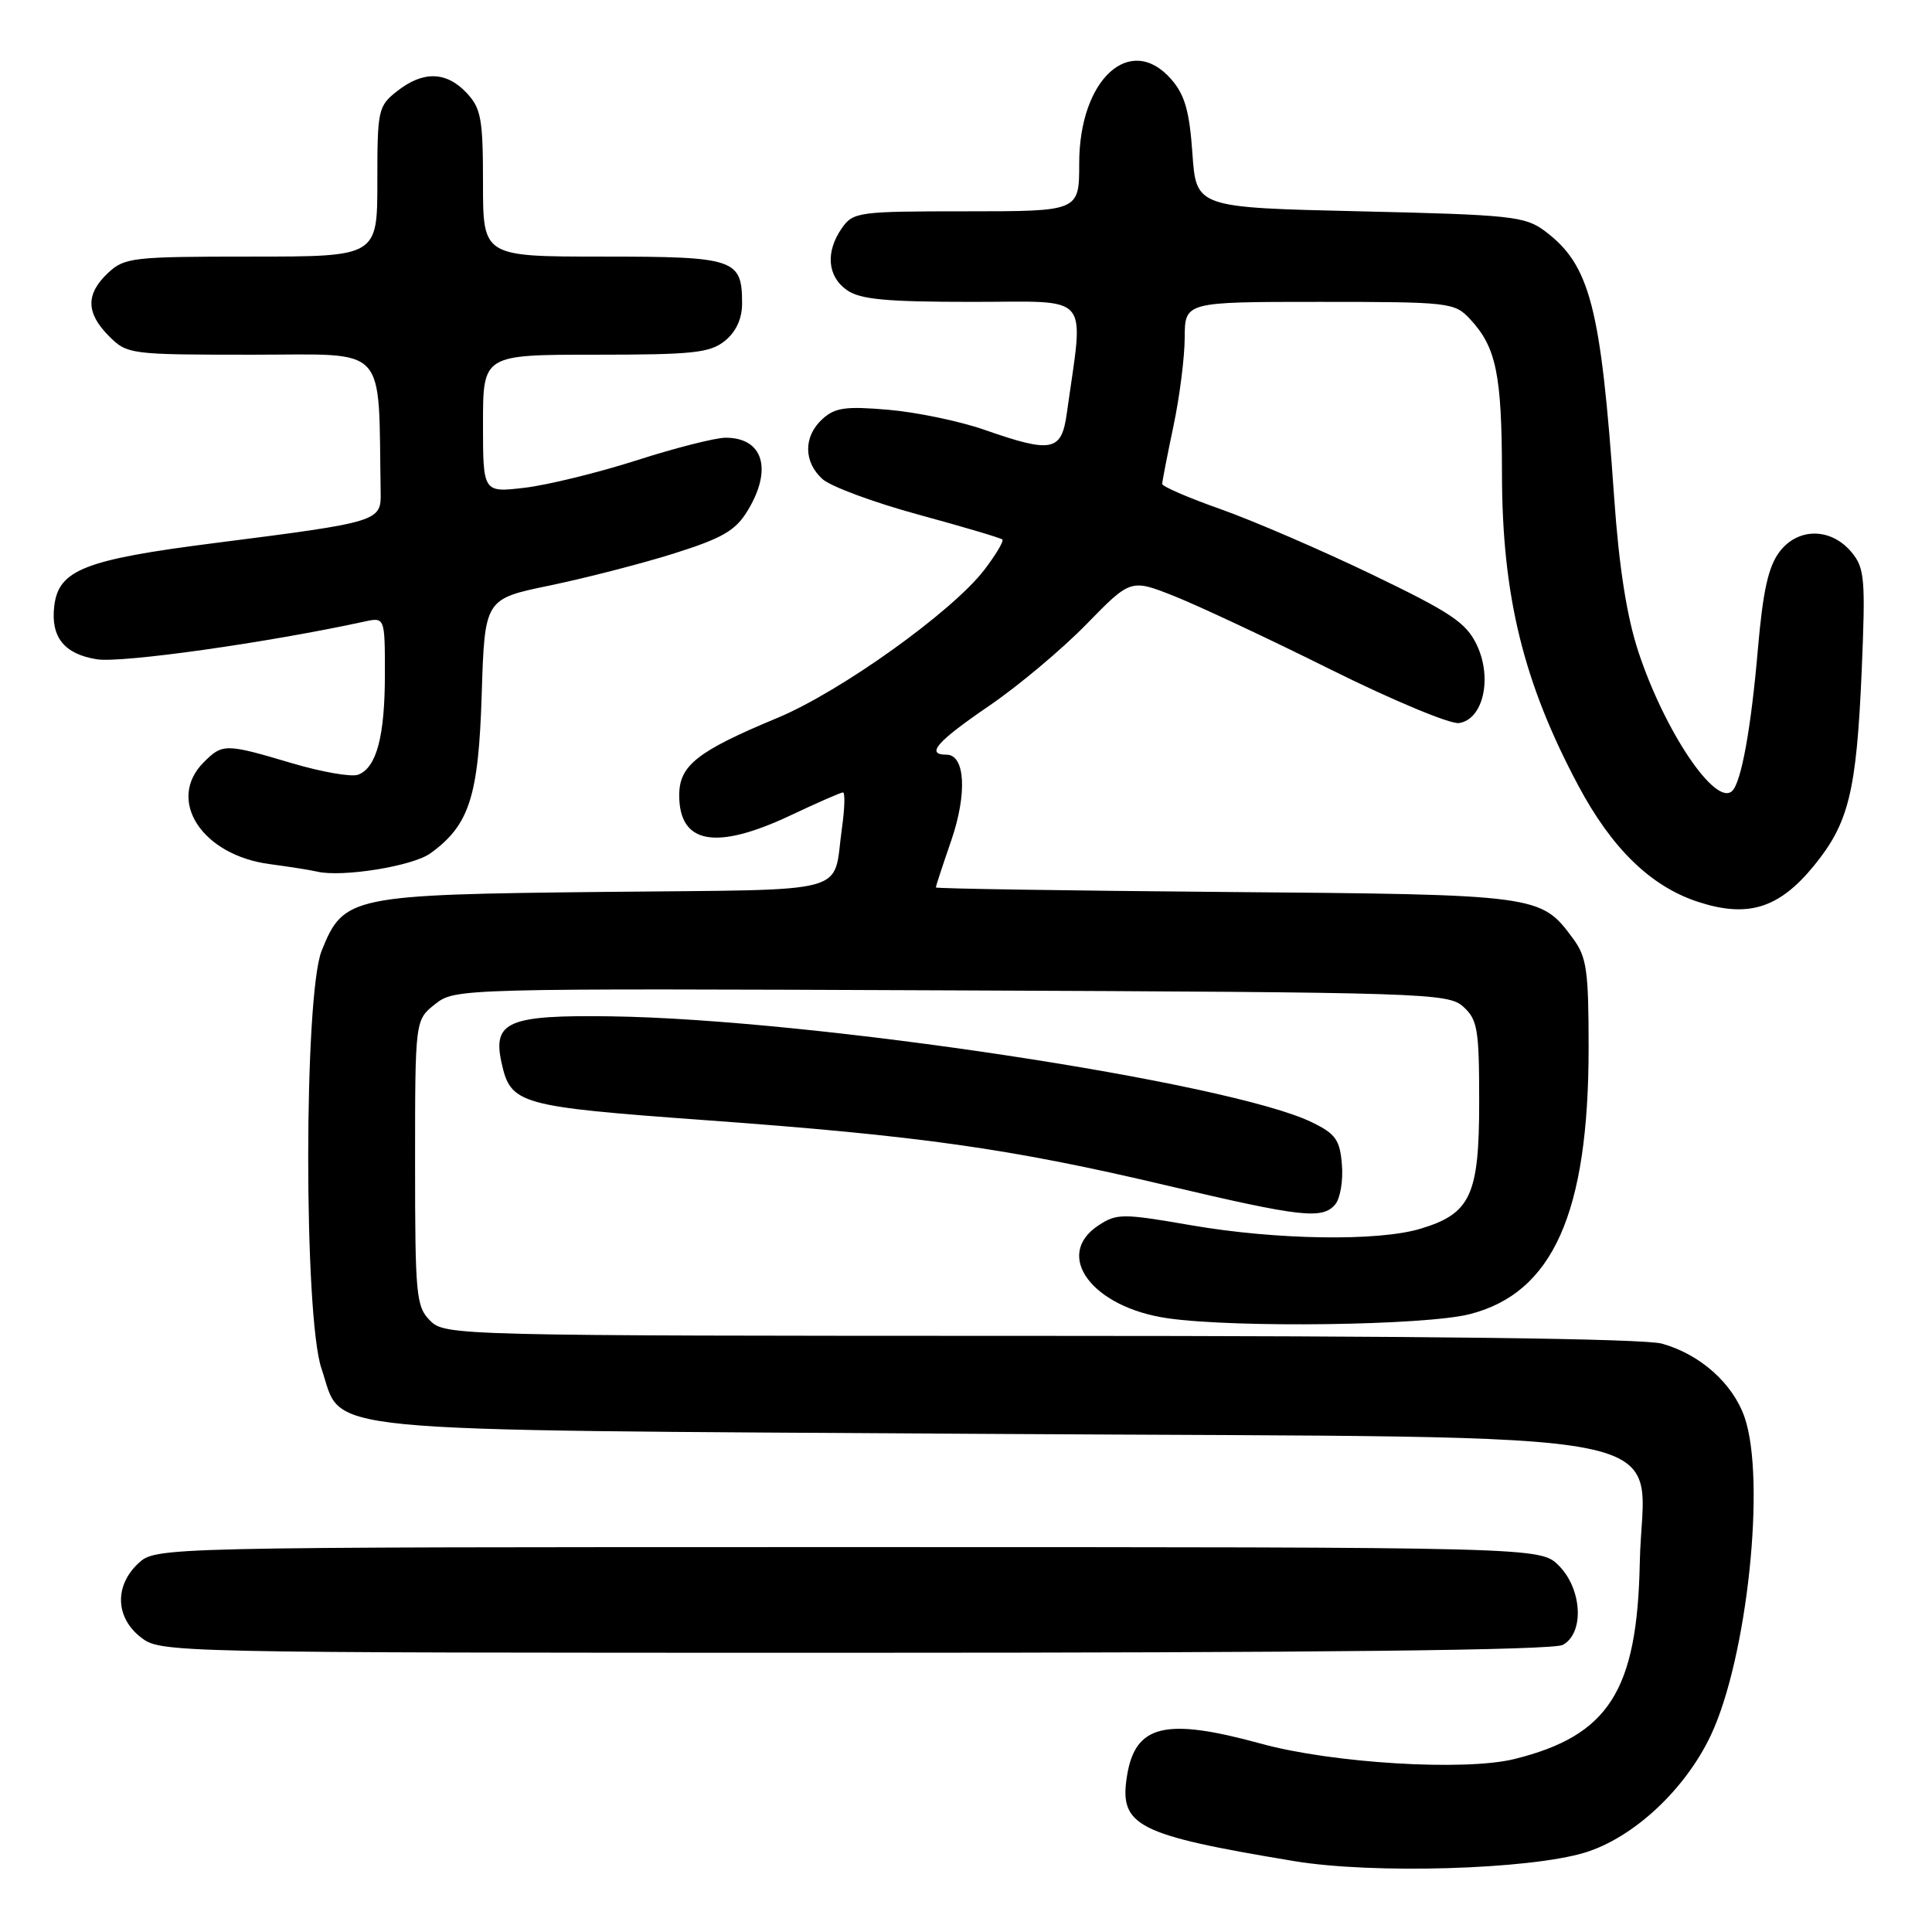 <?xml version="1.0" encoding="UTF-8" standalone="no"?>
<!DOCTYPE svg PUBLIC "-//W3C//DTD SVG 1.1//EN" "http://www.w3.org/Graphics/SVG/1.1/DTD/svg11.dtd" >
<svg xmlns="http://www.w3.org/2000/svg" xmlns:xlink="http://www.w3.org/1999/xlink" version="1.1" viewBox="0 0 256 256">
 <g >
 <path fill="currentColor"
d=" M 210.00 245.48 C 216.45 243.51 223.31 237.12 226.71 229.90 C 231.52 219.67 234.02 196.02 231.16 187.78 C 229.60 183.30 225.27 179.45 220.22 178.04 C 217.81 177.37 188.84 177.01 137.75 177.01 C 60.34 177.00 58.97 176.97 57.00 175.00 C 55.14 173.14 55.00 171.67 55.00 154.07 C 55.00 135.15 55.00 135.15 57.66 133.05 C 60.31 130.97 60.66 130.96 126.06 131.23 C 189.09 131.49 191.88 131.58 193.90 133.40 C 195.79 135.12 196.00 136.40 196.00 146.02 C 196.00 158.39 194.87 160.82 188.20 162.82 C 182.57 164.51 169.06 164.30 157.82 162.35 C 148.75 160.78 147.98 160.78 145.57 162.36 C 139.54 166.31 144.70 173.24 154.74 174.68 C 163.76 175.97 188.82 175.63 194.72 174.14 C 205.76 171.34 210.50 160.74 210.50 138.83 C 210.50 128.55 210.25 126.81 208.41 124.33 C 204.15 118.56 203.89 118.53 162.25 118.19 C 141.21 118.01 124.00 117.75 124.00 117.59 C 124.00 117.44 124.91 114.66 126.03 111.42 C 128.18 105.18 127.90 100.00 125.42 100.00 C 122.61 100.00 124.12 98.27 131.06 93.53 C 134.94 90.88 140.75 86.01 143.97 82.70 C 149.83 76.70 149.83 76.70 155.67 79.02 C 158.87 80.30 168.18 84.66 176.35 88.73 C 184.52 92.79 192.15 95.97 193.32 95.81 C 196.53 95.34 197.78 89.86 195.68 85.45 C 194.27 82.50 192.28 81.17 181.77 76.11 C 175.02 72.86 166.01 68.98 161.75 67.47 C 157.49 65.97 154.00 64.46 154.00 64.12 C 154.00 63.78 154.67 60.35 155.48 56.50 C 156.30 52.65 156.97 47.36 156.98 44.75 C 157.00 40.00 157.00 40.00 174.83 40.00 C 192.02 40.00 192.73 40.08 194.76 42.25 C 198.26 45.99 199.00 49.56 199.02 62.82 C 199.04 78.95 201.85 90.43 209.13 104.09 C 213.55 112.39 218.69 117.40 224.88 119.46 C 231.57 121.68 235.73 120.40 240.39 114.67 C 244.97 109.05 245.99 104.88 246.68 89.00 C 247.20 76.76 247.08 75.29 245.38 73.22 C 242.66 69.91 238.27 69.86 235.80 73.11 C 234.31 75.08 233.60 78.27 232.92 86.11 C 232.03 96.47 230.74 103.59 229.54 104.79 C 227.35 106.98 220.57 96.92 217.08 86.32 C 215.56 81.70 214.53 75.15 213.89 66.00 C 212.12 40.59 210.69 35.09 204.68 30.60 C 202.07 28.66 200.23 28.46 180.18 28.00 C 158.50 27.50 158.50 27.50 158.00 20.32 C 157.61 14.72 156.99 12.56 155.20 10.51 C 149.78 4.30 143.00 10.49 143.00 21.65 C 143.00 28.00 143.00 28.00 128.06 28.00 C 113.75 28.00 113.05 28.09 111.56 30.22 C 109.36 33.36 109.62 36.62 112.22 38.44 C 113.98 39.68 117.43 40.00 128.85 40.00 C 144.86 40.00 143.62 38.54 141.36 54.75 C 140.66 59.83 139.40 60.08 130.41 56.94 C 127.16 55.81 121.46 54.62 117.74 54.30 C 112.09 53.81 110.65 54.00 108.99 55.51 C 106.45 57.81 106.45 61.19 108.98 63.48 C 110.07 64.46 115.79 66.58 121.70 68.19 C 127.61 69.80 132.61 71.28 132.82 71.49 C 133.03 71.70 131.96 73.50 130.44 75.49 C 126.22 81.02 111.38 91.65 103.00 95.13 C 92.40 99.54 90.00 101.42 90.00 105.37 C 90.00 111.86 94.86 112.72 104.84 108.00 C 108.33 106.35 111.42 105.00 111.70 105.00 C 111.99 105.00 111.93 107.14 111.56 109.75 C 110.29 118.69 113.50 117.83 80.20 118.18 C 46.42 118.54 45.53 118.73 42.62 125.98 C 40.26 131.89 40.24 174.42 42.60 181.35 C 45.56 190.02 39.50 189.43 131.23 190.00 C 226.75 190.59 217.65 188.79 217.28 207.07 C 216.94 224.07 213.16 229.98 200.67 233.08 C 194.11 234.71 176.50 233.64 167.07 231.04 C 154.42 227.57 150.44 228.52 149.34 235.28 C 148.26 241.95 150.57 243.13 171.50 246.61 C 181.93 248.34 202.59 247.73 210.00 245.48 Z  M 207.07 217.96 C 209.95 216.42 209.66 210.57 206.55 207.45 C 204.09 205.00 204.09 205.00 112.36 205.00 C 20.63 205.00 20.63 205.00 18.31 207.17 C 15.16 210.14 15.29 214.30 18.63 216.93 C 21.26 218.99 21.71 219.00 113.20 219.00 C 174.66 219.00 205.77 218.66 207.07 217.96 Z  M 176.94 159.57 C 177.59 158.78 177.99 156.42 177.81 154.32 C 177.55 151.05 176.98 150.24 173.86 148.72 C 163.01 143.41 107.65 135.04 80.93 134.67 C 67.36 134.48 65.26 135.36 66.45 140.79 C 67.67 146.34 68.69 146.62 93.50 148.43 C 121.89 150.49 133.93 152.20 154.47 157.05 C 172.48 161.30 175.25 161.61 176.94 159.57 Z  M 57.00 113.09 C 62.19 109.36 63.41 105.59 63.83 91.96 C 64.23 79.36 64.23 79.36 72.86 77.58 C 77.61 76.59 85.01 74.69 89.30 73.34 C 95.72 71.31 97.45 70.32 99.05 67.69 C 102.40 62.20 101.14 58.00 96.15 58.00 C 94.81 58.00 89.51 59.34 84.38 60.99 C 79.25 62.63 72.56 64.27 69.52 64.63 C 64.00 65.28 64.00 65.28 64.00 56.14 C 64.00 47.00 64.00 47.00 78.89 47.00 C 91.87 47.00 94.07 46.76 96.06 45.16 C 97.54 43.95 98.33 42.23 98.33 40.21 C 98.33 34.31 97.41 34.00 79.88 34.00 C 64.00 34.00 64.00 34.00 64.00 24.31 C 64.00 15.75 63.75 14.36 61.83 12.31 C 59.13 9.45 56.07 9.37 52.63 12.07 C 50.10 14.06 50.00 14.54 50.00 24.07 C 50.00 34.00 50.00 34.00 33.31 34.00 C 17.56 34.00 16.50 34.12 14.31 36.17 C 11.34 38.97 11.38 41.47 14.45 44.55 C 16.86 46.95 17.22 47.00 33.45 47.00 C 51.66 47.00 50.10 45.33 50.44 65.19 C 50.51 69.11 50.35 69.16 28.50 71.95 C 11.21 74.15 7.76 75.51 7.19 80.30 C 6.70 84.41 8.50 86.67 12.84 87.36 C 16.13 87.88 35.37 85.17 48.25 82.37 C 51.00 81.77 51.00 81.77 51.00 89.32 C 51.00 97.56 49.90 101.72 47.46 102.65 C 46.59 102.99 42.65 102.30 38.69 101.13 C 29.88 98.51 29.49 98.51 27.00 101.00 C 22.00 106.00 26.74 113.32 35.75 114.50 C 38.36 114.85 41.17 115.29 42.00 115.49 C 45.28 116.28 54.64 114.78 57.00 113.09 Z "/>
</g>
</svg>